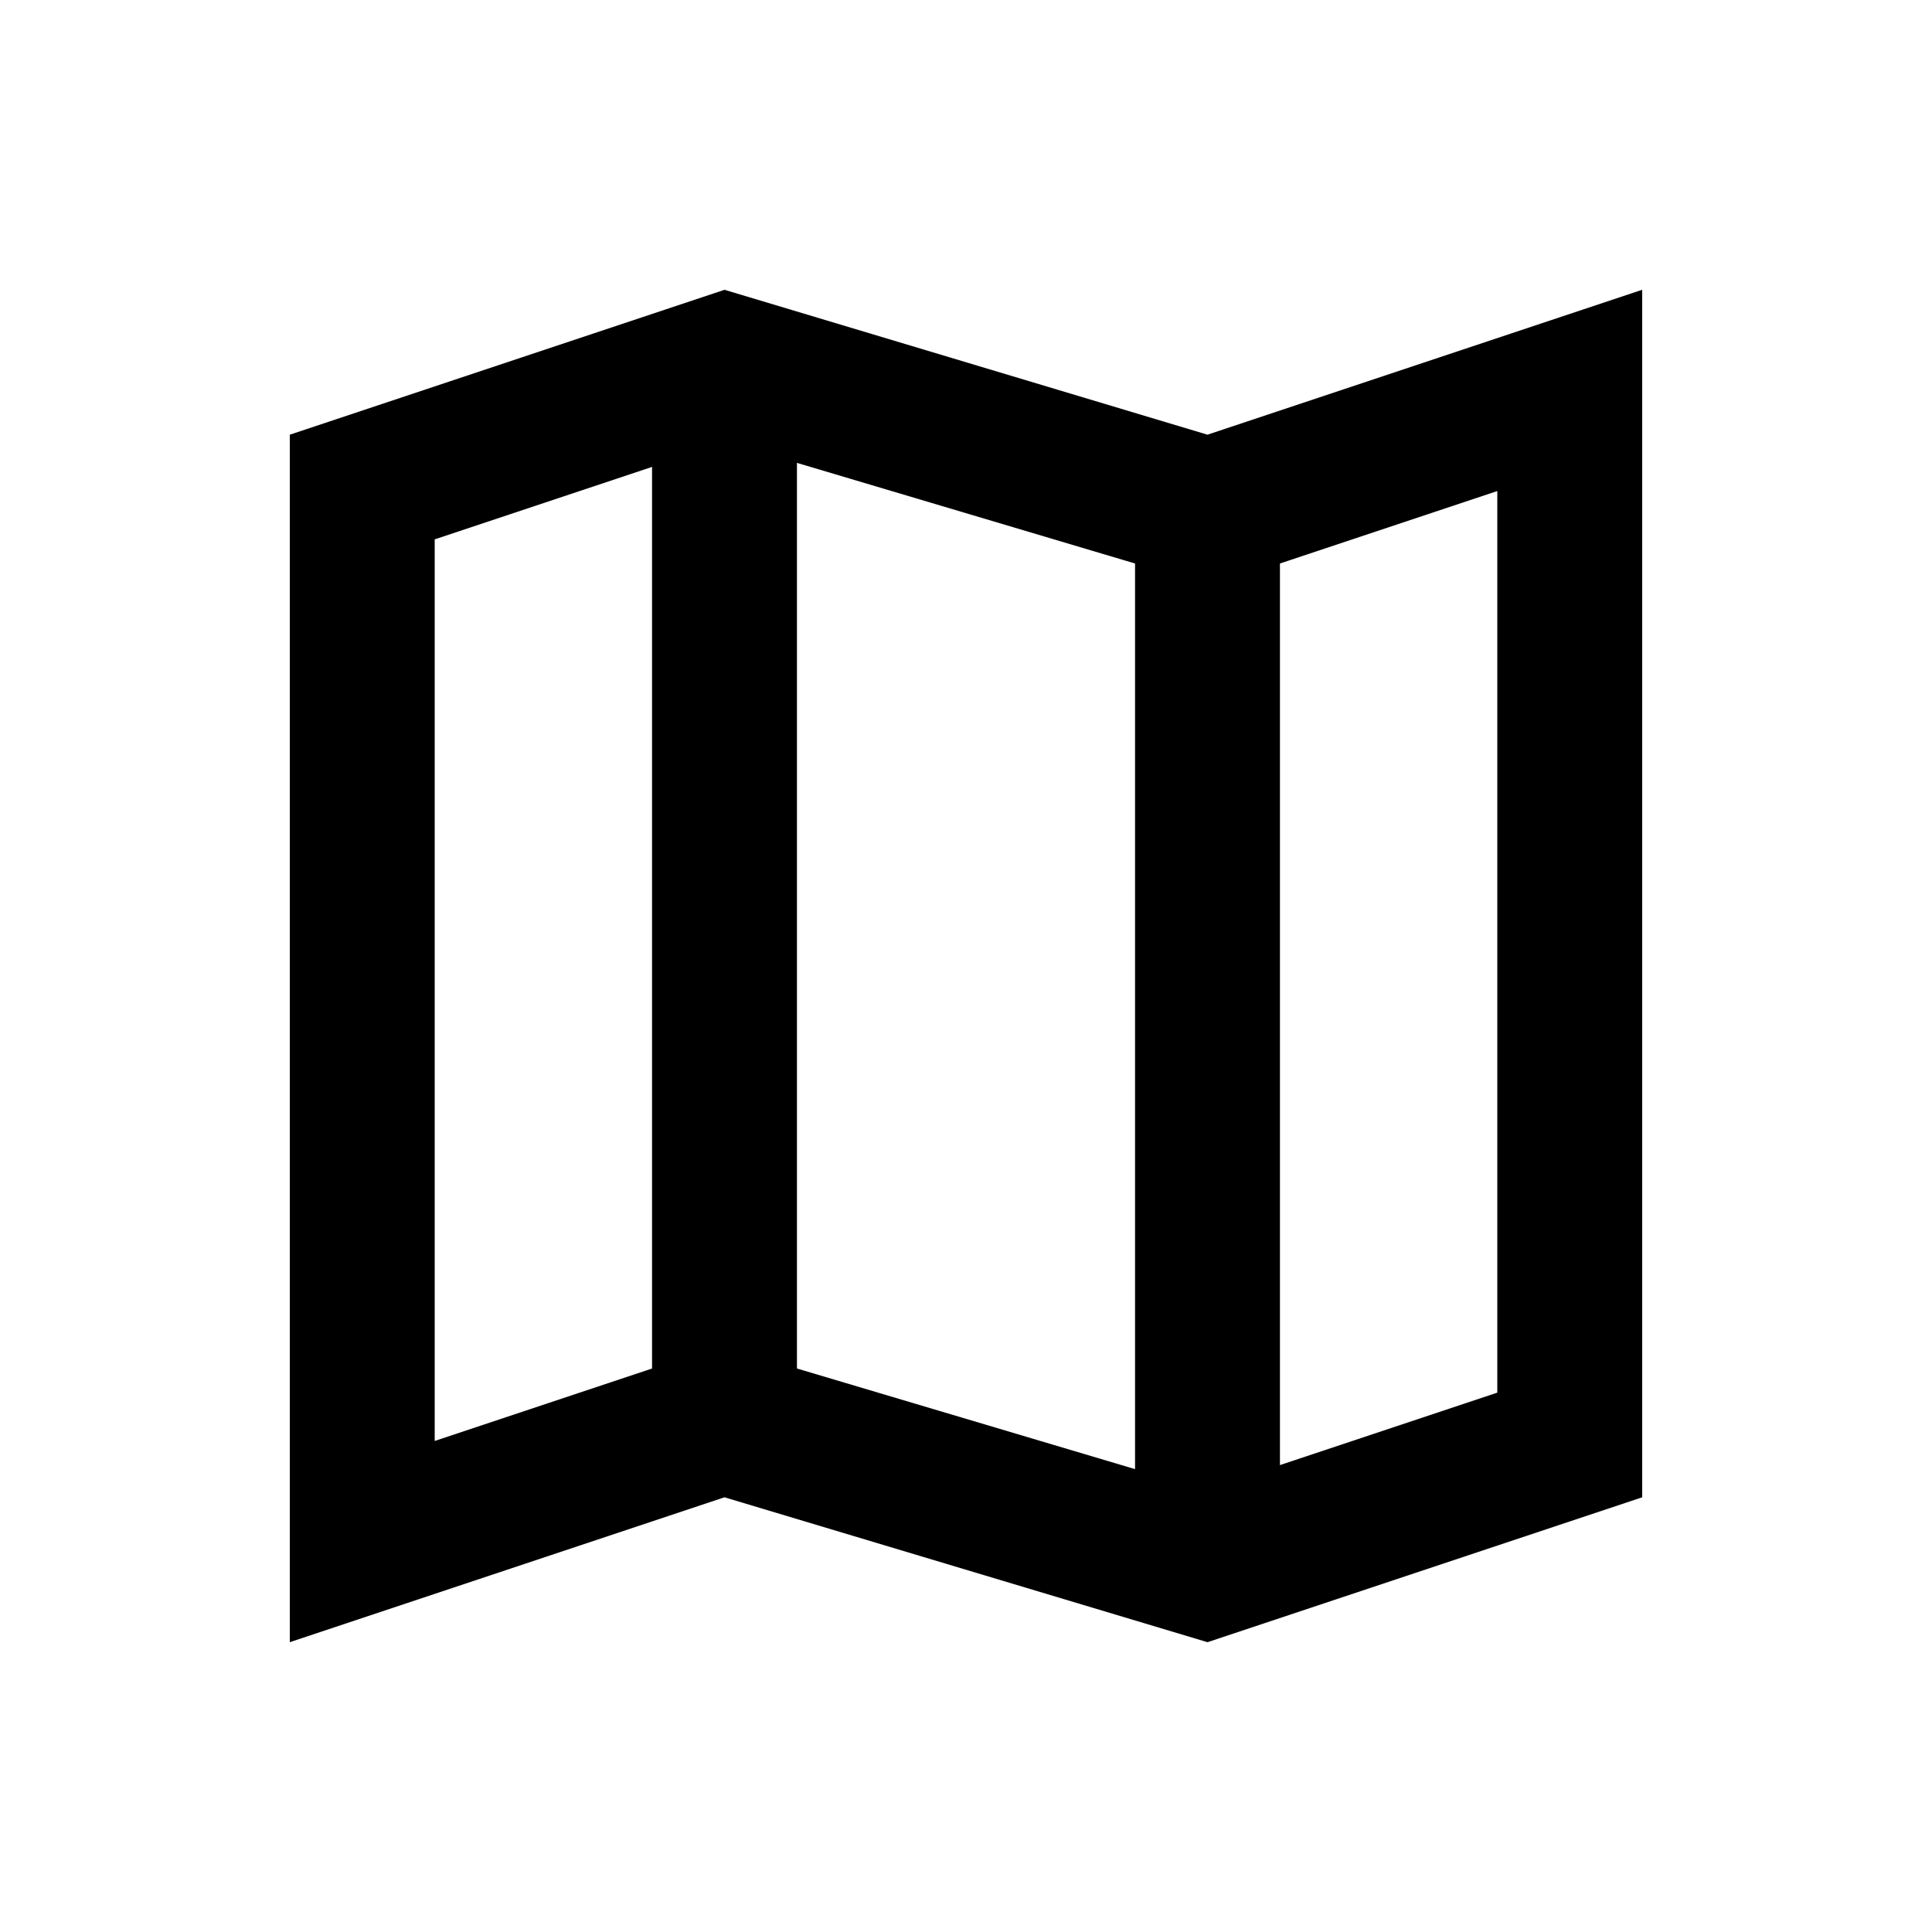<svg xmlns="http://www.w3.org/2000/svg" height="20" viewBox="0 -960 960 960" width="20"><path d="m600-144-240-72-216 72v-600l216-72 240 72 216-72v600l-216 72Zm-36-86v-450l-168-50v450l168 50Zm72-2 108-36v-448l-108 36v448Zm-420-12 108-36v-448l-108 36v448Zm420-436v448-448Zm-312-48v448-448Z"/></svg>